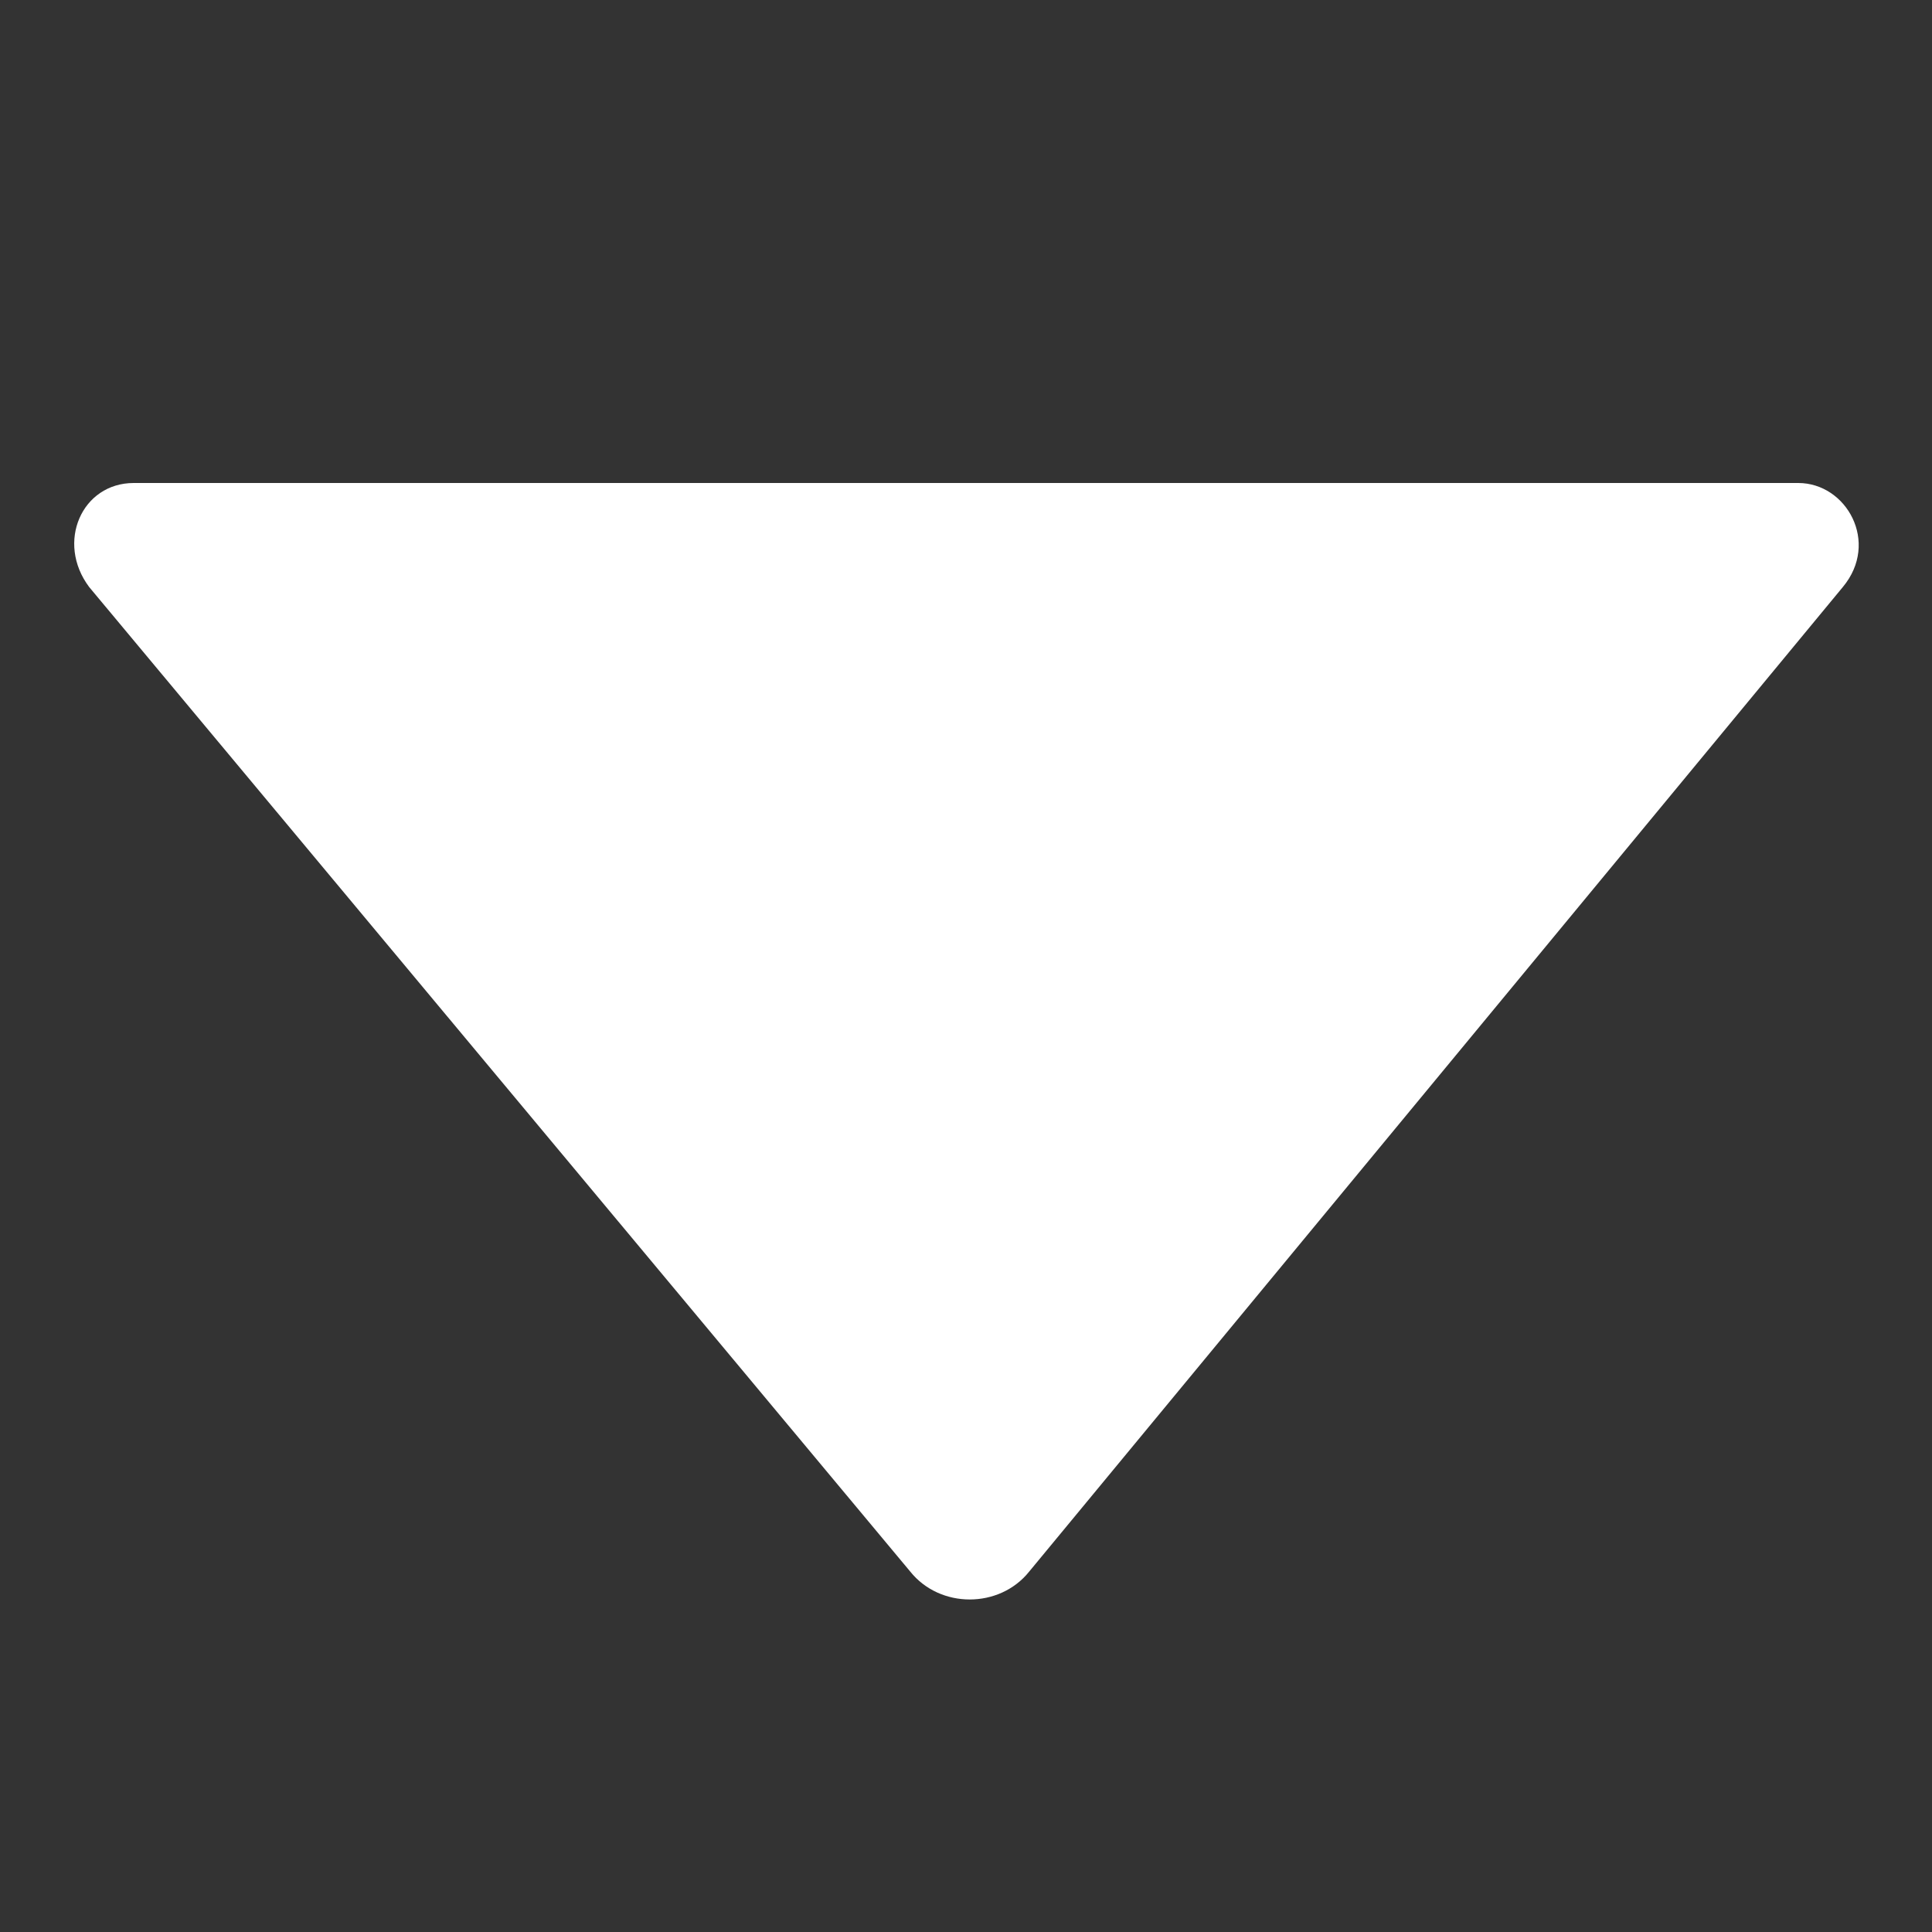 <?xml version="1.0"?><svg xmlns="http://www.w3.org/2000/svg" width="52" height="52" viewBox="0 0 52 52"><rect x="0" y="0" width="52" height="52" fill="#333333" stroke="none"/><path fill="#fff" d="m3.6 13h44.8c1.3 0 2.2 1.6 1.2 2.8l-21.9 26.5c-0.8 1-2.4 1-3.2 0l-22.1-26.5c-0.9-1.2-0.2-2.8 1.2-2.8z"></path></svg>